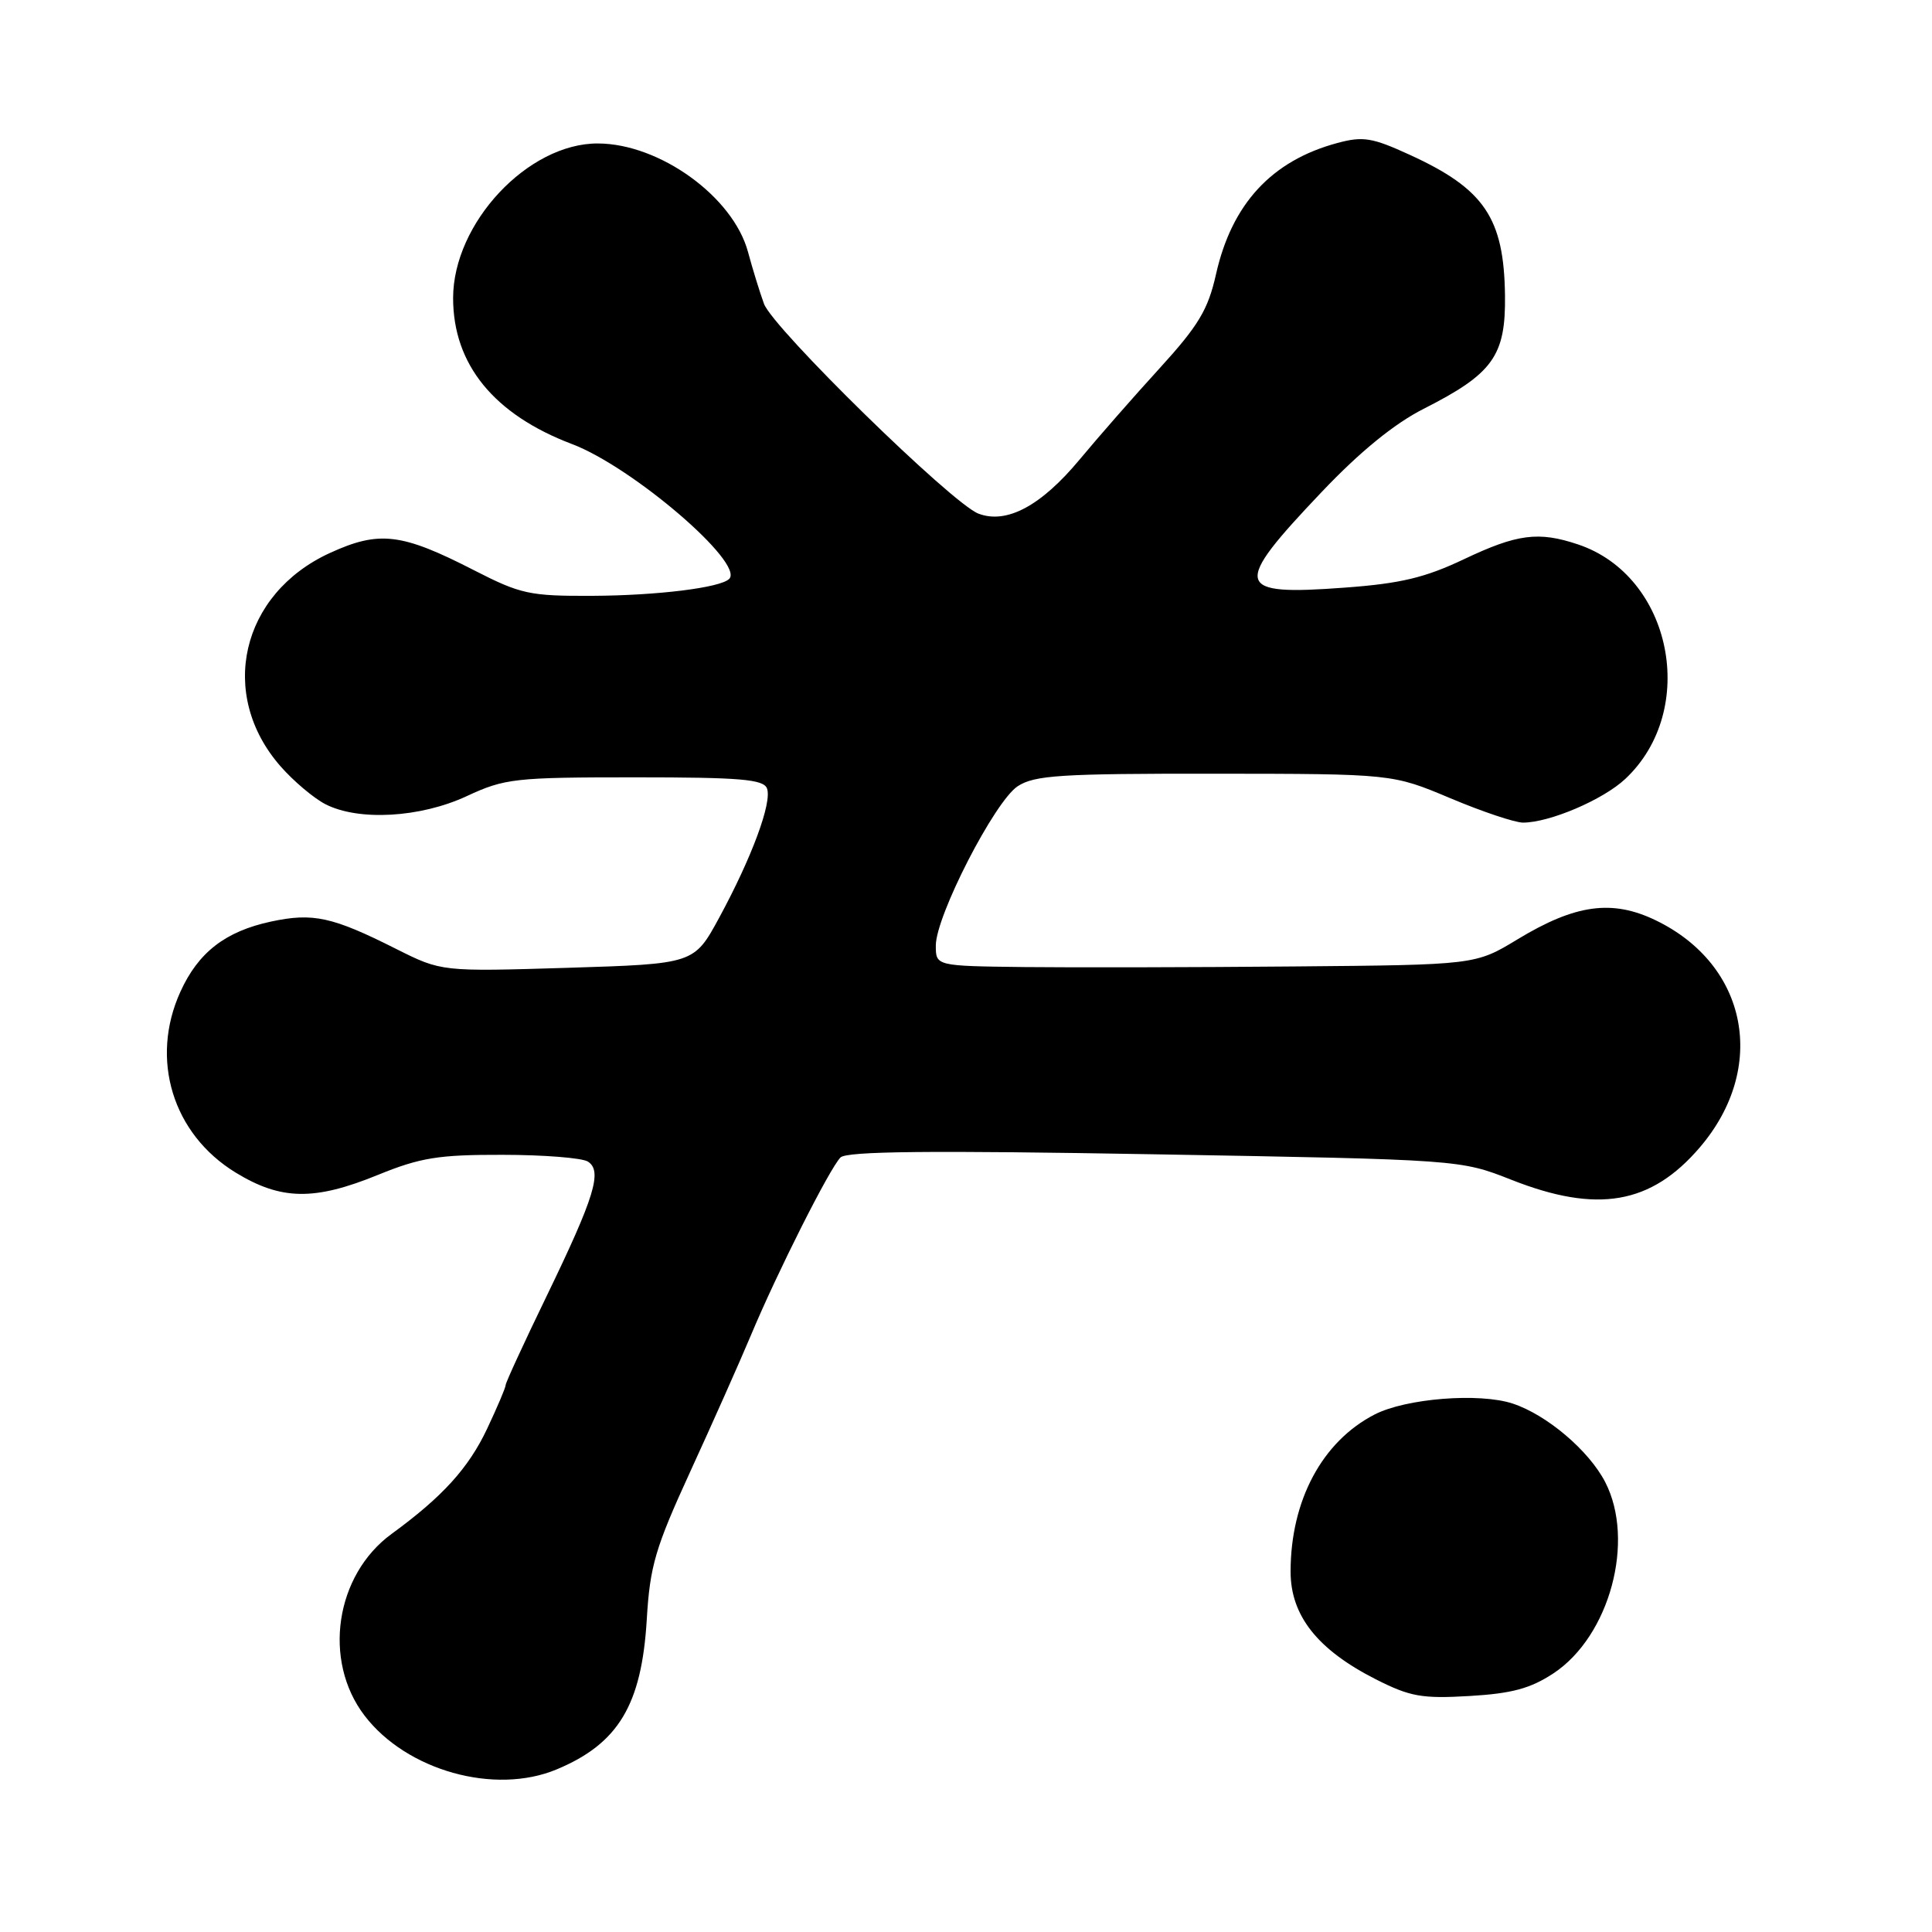 <?xml version="1.0" encoding="UTF-8" standalone="no"?>
<!DOCTYPE svg PUBLIC "-//W3C//DTD SVG 1.1//EN" "http://www.w3.org/Graphics/SVG/1.1/DTD/svg11.dtd" >
<svg xmlns="http://www.w3.org/2000/svg" xmlns:xlink="http://www.w3.org/1999/xlink" version="1.1" viewBox="0 0 256 256">
 <g >
 <path fill="currentColor"
d=" M 73.77 234.45 C 81.94 231.04 85.02 225.91 85.70 214.60 C 86.12 207.49 86.83 205.10 91.46 195.00 C 94.36 188.68 97.97 180.57 99.47 177.00 C 102.99 168.58 109.93 154.82 111.37 153.37 C 112.20 152.54 123.35 152.43 153.00 152.95 C 193.50 153.66 193.50 153.66 200.27 156.33 C 211.65 160.82 218.77 159.59 225.23 152.04 C 234.25 141.50 231.62 127.87 219.42 121.96 C 213.62 119.15 208.75 119.82 201.09 124.46 C 195.50 127.85 195.50 127.85 171.50 128.06 C 158.30 128.18 142.21 128.21 135.75 128.14 C 124.00 128.00 124.00 128.00 124.00 125.29 C 124.00 121.36 131.81 106.17 134.85 104.18 C 137.08 102.72 140.57 102.50 160.96 102.52 C 184.50 102.54 184.50 102.54 192.18 105.77 C 196.40 107.55 200.74 109.00 201.80 109.00 C 205.33 109.00 212.42 105.97 215.36 103.21 C 225.12 94.05 221.55 76.31 209.10 72.14 C 203.86 70.38 201.04 70.75 194.00 74.09 C 188.84 76.54 185.59 77.32 178.23 77.86 C 163.49 78.96 163.20 77.74 175.14 65.18 C 180.21 59.84 184.74 56.15 188.64 54.17 C 197.82 49.52 199.52 47.16 199.42 39.16 C 199.29 28.88 196.69 25.03 186.77 20.50 C 181.82 18.23 180.60 18.03 177.20 18.95 C 168.50 21.29 163.21 27.02 161.12 36.37 C 160.07 41.04 158.80 43.15 153.68 48.77 C 150.28 52.49 145.49 57.96 143.04 60.91 C 137.95 67.03 133.38 69.48 129.65 68.06 C 126.15 66.73 102.43 43.52 101.23 40.25 C 100.68 38.74 99.72 35.64 99.11 33.37 C 97.13 26.06 87.40 19.03 79.22 19.01 C 69.95 18.98 60.04 29.57 60.04 39.50 C 60.04 48.29 65.45 54.92 75.79 58.84 C 83.81 61.87 98.69 74.64 96.62 76.71 C 95.45 77.88 87.07 78.91 78.50 78.95 C 70.17 78.99 69.00 78.73 62.79 75.55 C 53.22 70.64 50.25 70.28 43.72 73.27 C 31.90 78.68 28.82 92.03 37.19 101.56 C 38.90 103.51 41.56 105.75 43.10 106.55 C 47.49 108.82 55.69 108.36 61.85 105.49 C 66.89 103.15 68.19 103.00 84.13 103.00 C 98.10 103.00 101.16 103.26 101.63 104.47 C 102.33 106.31 99.62 113.63 95.29 121.61 C 91.97 127.72 91.97 127.72 75.23 128.24 C 58.50 128.75 58.50 128.75 52.50 125.74 C 44.04 121.48 41.48 120.92 35.92 122.11 C 29.86 123.41 26.27 126.19 23.90 131.42 C 19.84 140.35 22.87 150.26 31.22 155.37 C 37.24 159.05 41.65 159.12 50.08 155.68 C 55.70 153.39 58.10 153.00 66.58 153.02 C 72.04 153.02 77.12 153.43 77.89 153.91 C 79.85 155.15 78.81 158.56 72.44 171.72 C 69.45 177.89 67.00 183.21 67.00 183.53 C 67.00 183.86 65.89 186.47 64.54 189.33 C 62.07 194.55 58.63 198.33 51.89 203.25 C 44.42 208.70 42.73 220.03 48.30 227.32 C 53.86 234.61 65.55 237.89 73.77 234.45 Z  M 205.85 221.72 C 213.30 216.79 216.71 204.14 212.69 196.37 C 210.53 192.20 204.96 187.47 200.44 185.98 C 196.01 184.52 186.27 185.29 182.12 187.44 C 175.19 191.02 171.02 198.82 171.01 208.22 C 171.00 214.07 174.57 218.59 182.29 222.51 C 186.85 224.82 188.40 225.10 194.72 224.73 C 200.35 224.40 202.80 223.73 205.85 221.72 Z "/>
</g>
</svg>